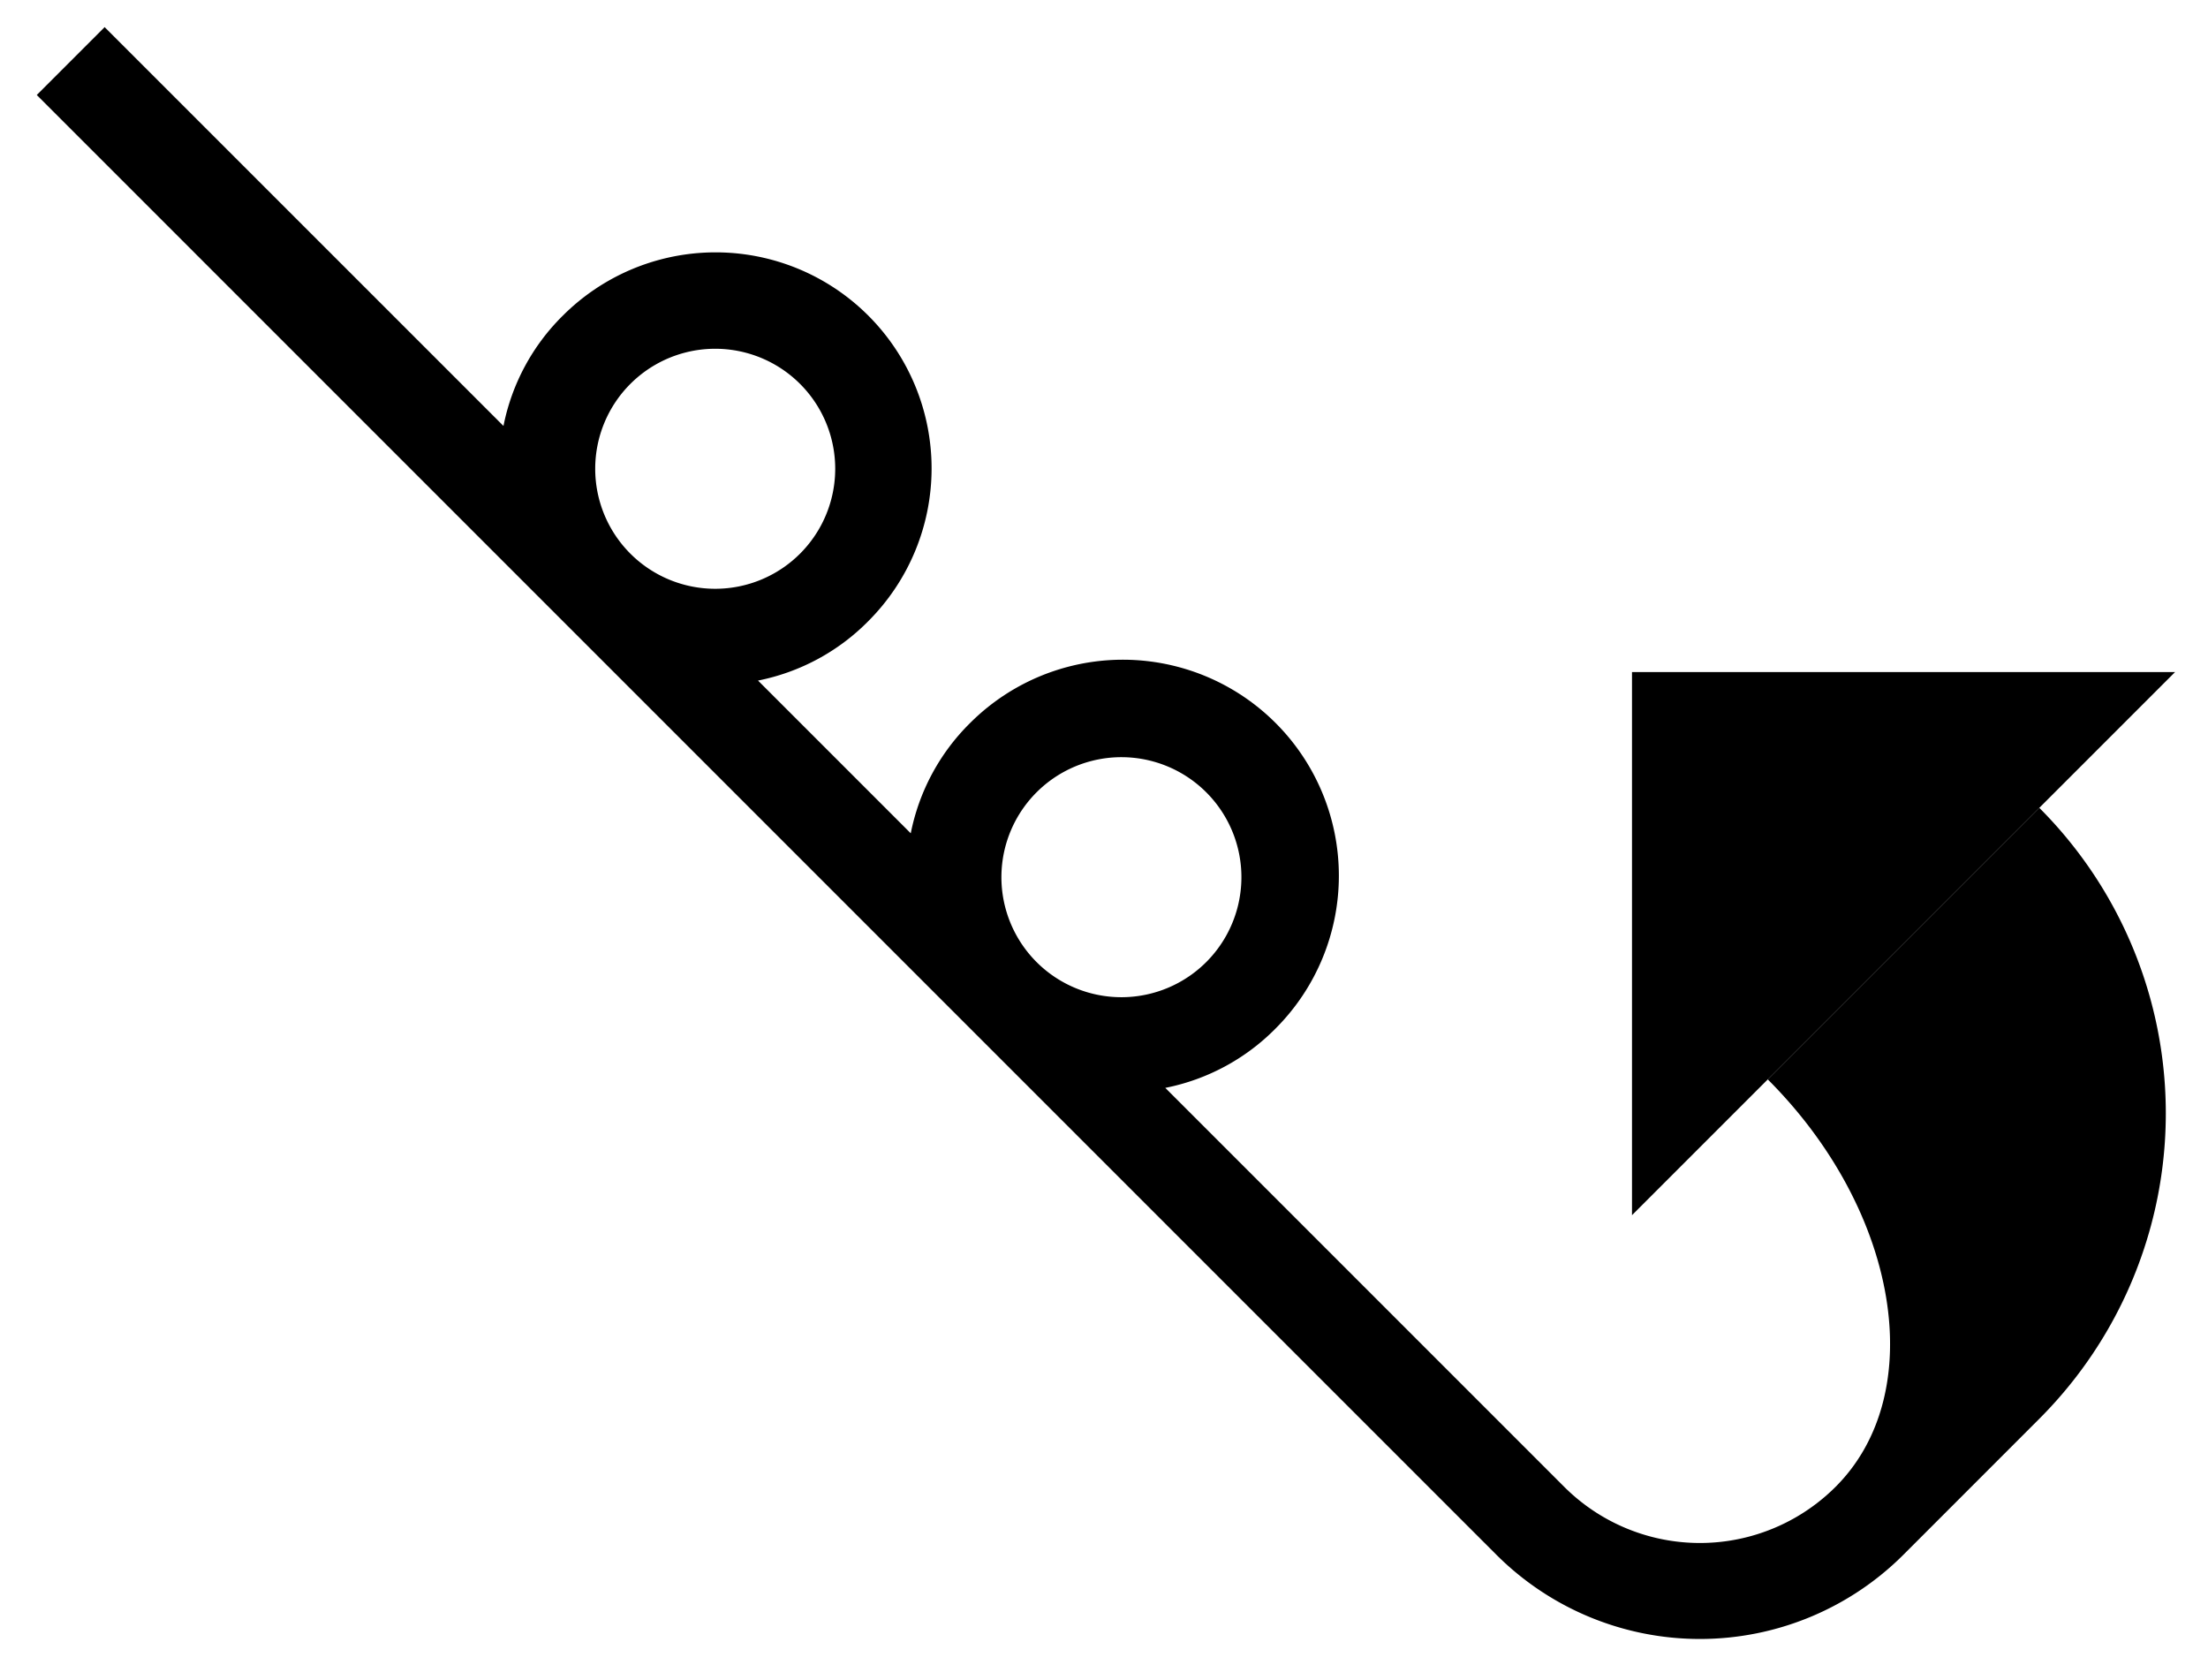 <svg xmlns="http://www.w3.org/2000/svg" version="1.0" width="46" height="35"><path d="M45.314 14H34v11.314L45.314 14z"/><path d="M2.18.565l8.309 8.308a4.443 4.443 0 0 1 1.237-2.298 4.5 4.5 0 0 1 6.364 6.364 4.443 4.443 0 0 1-2.298 1.238l3.182 3.182a4.443 4.443 0 0 1 1.237-2.298 4.5 4.5 0 0 1 6.364 6.364 4.443 4.443 0 0 1-2.298 1.237l8.309 8.309a4 4 0 0 0 5.657 0c1.952-1.953 1.32-5.752-1.415-8.486l5.657-5.657a9 9 0 0 1 0 12.728l-2.828 2.829a6 6 0 0 1-8.485 0L.766 1.979 2.18.565zM13.14 7.99a2.5 2.5 0 1 0 3.536 3.535A2.5 2.5 0 0 0 13.14 7.99zm8.486 8.485a2.5 2.5 0 1 0 3.535 3.535 2.5 2.5 0 0 0-3.535-3.535z"/></svg>